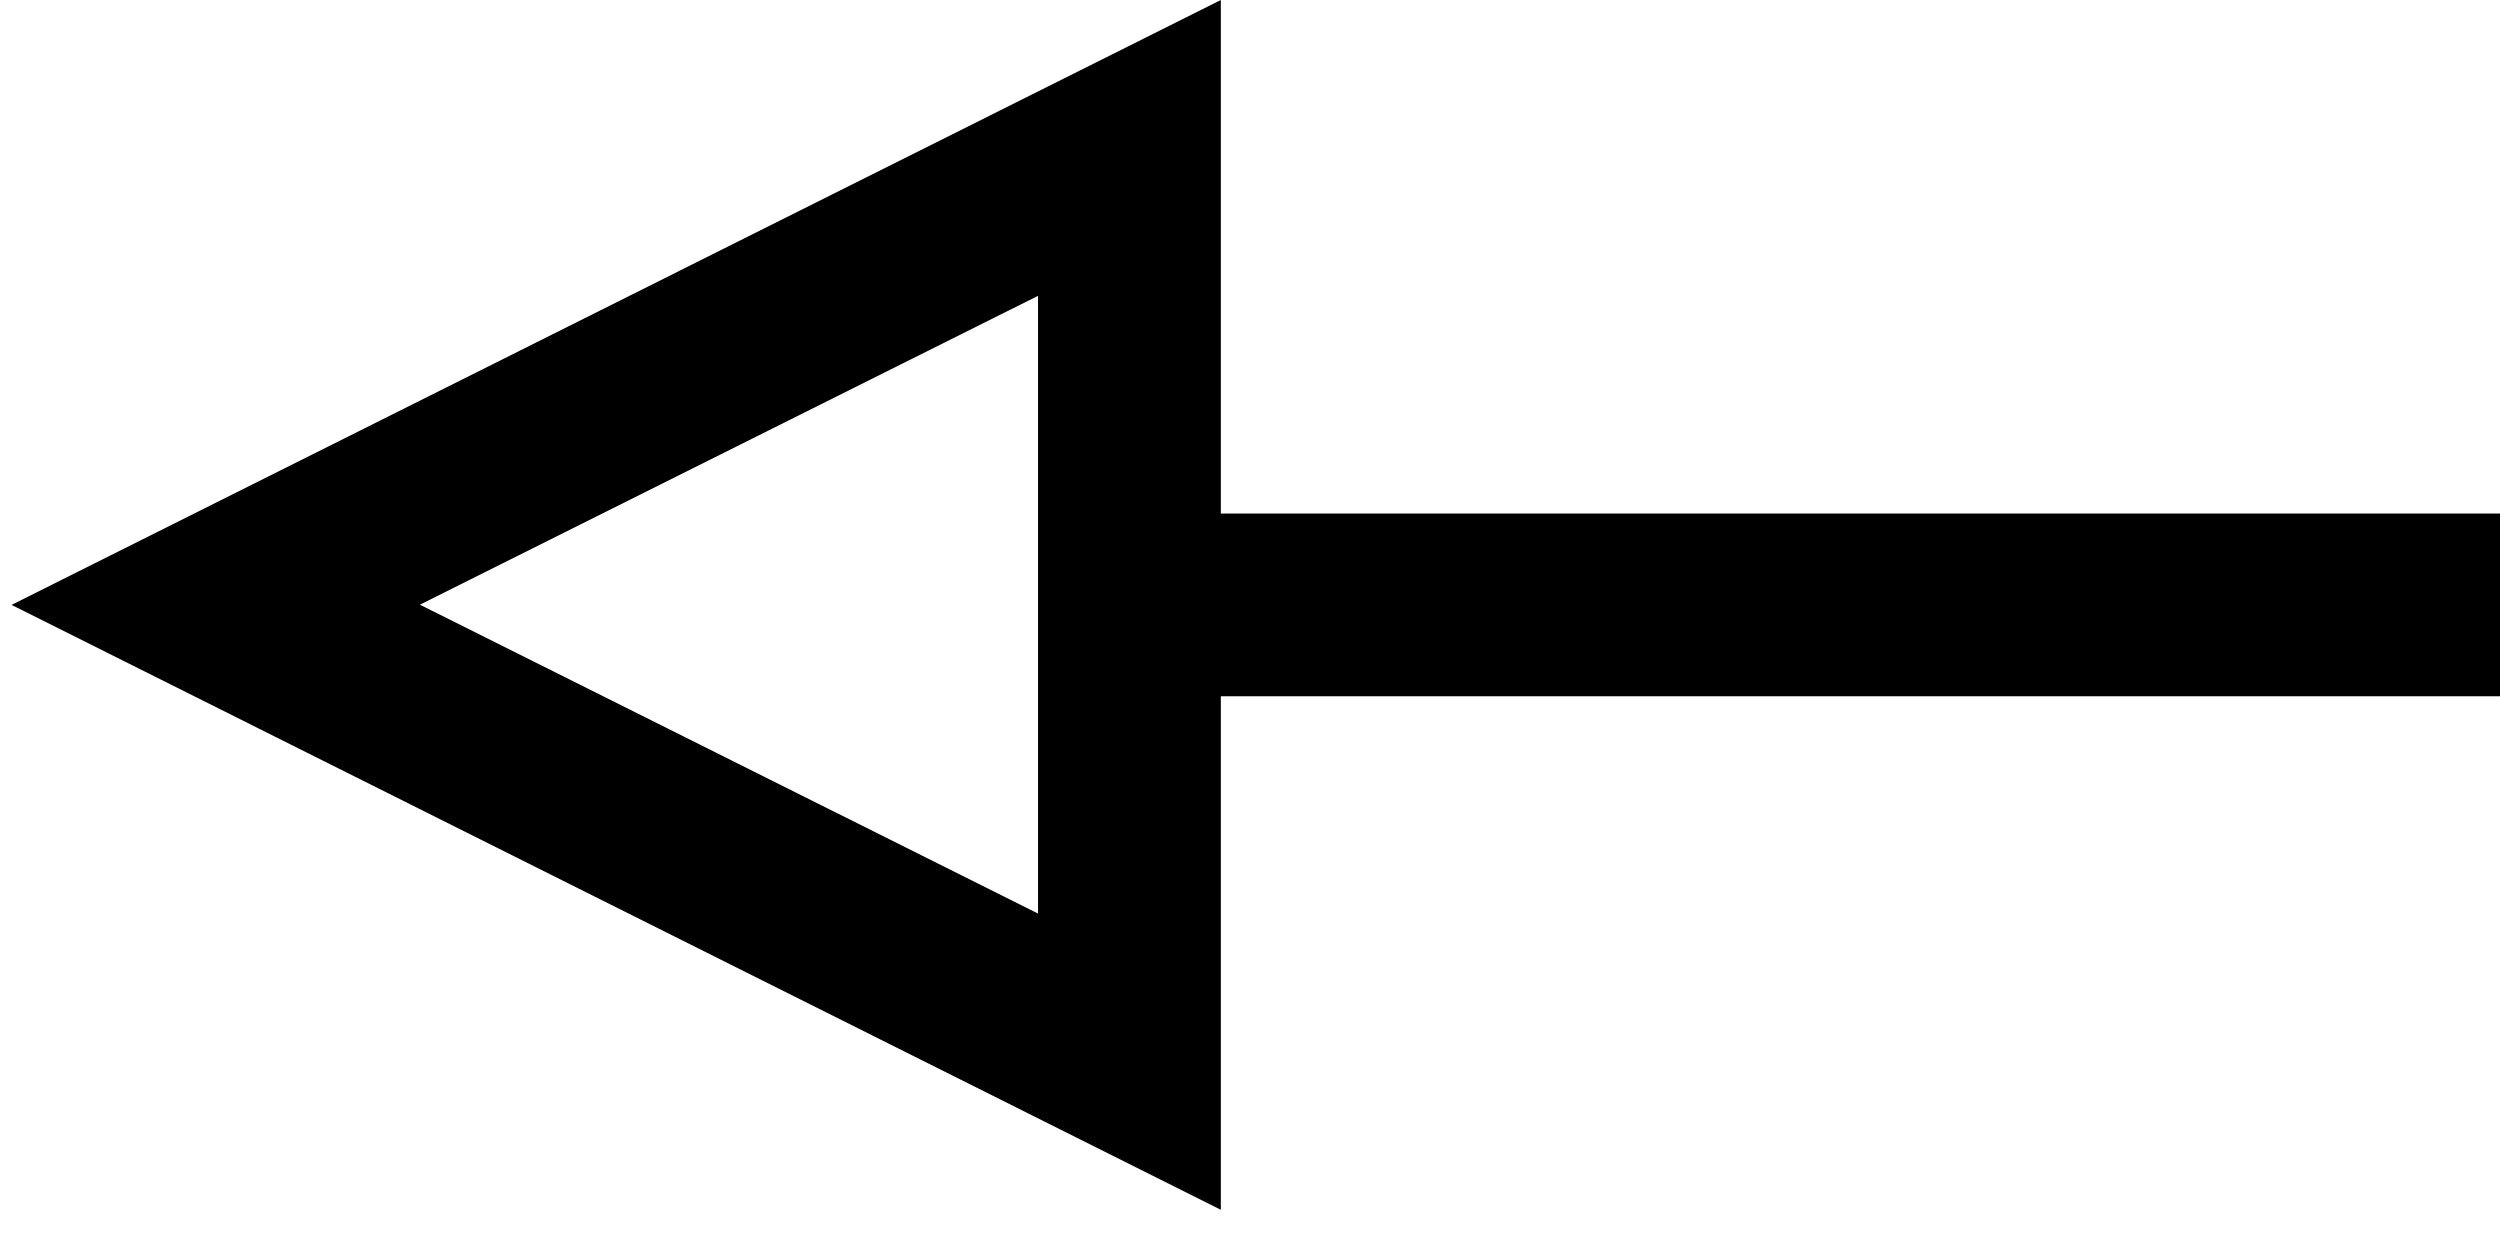 
<svg width="24px" height="12px" viewBox="0 0 24 12" version="1.1" xmlns="http://www.w3.org/2000/svg" xmlns:xlink="http://www.w3.org/1999/xlink">
    <g id="Page-1" stroke="none" stroke-width="1" fill="none" fill-rule="evenodd">
        <g id="arrow-right" transform="translate(12, 6) scale(-1, 1) translate(-12, -6) " fill="currentColor" fill-rule="nonzero">
            <path d="M23.889,5.807 L12.28,0 L12.28,4.93 L0,4.93 L0,6.684 L12.28,6.684 L12.28,11.614 L23.889,5.807 Z M14.035,2.84 L19.969,5.805 L14.035,8.77 L14.035,2.84 Z" id="Shape"></path>
        </g>
    </g>
</svg>